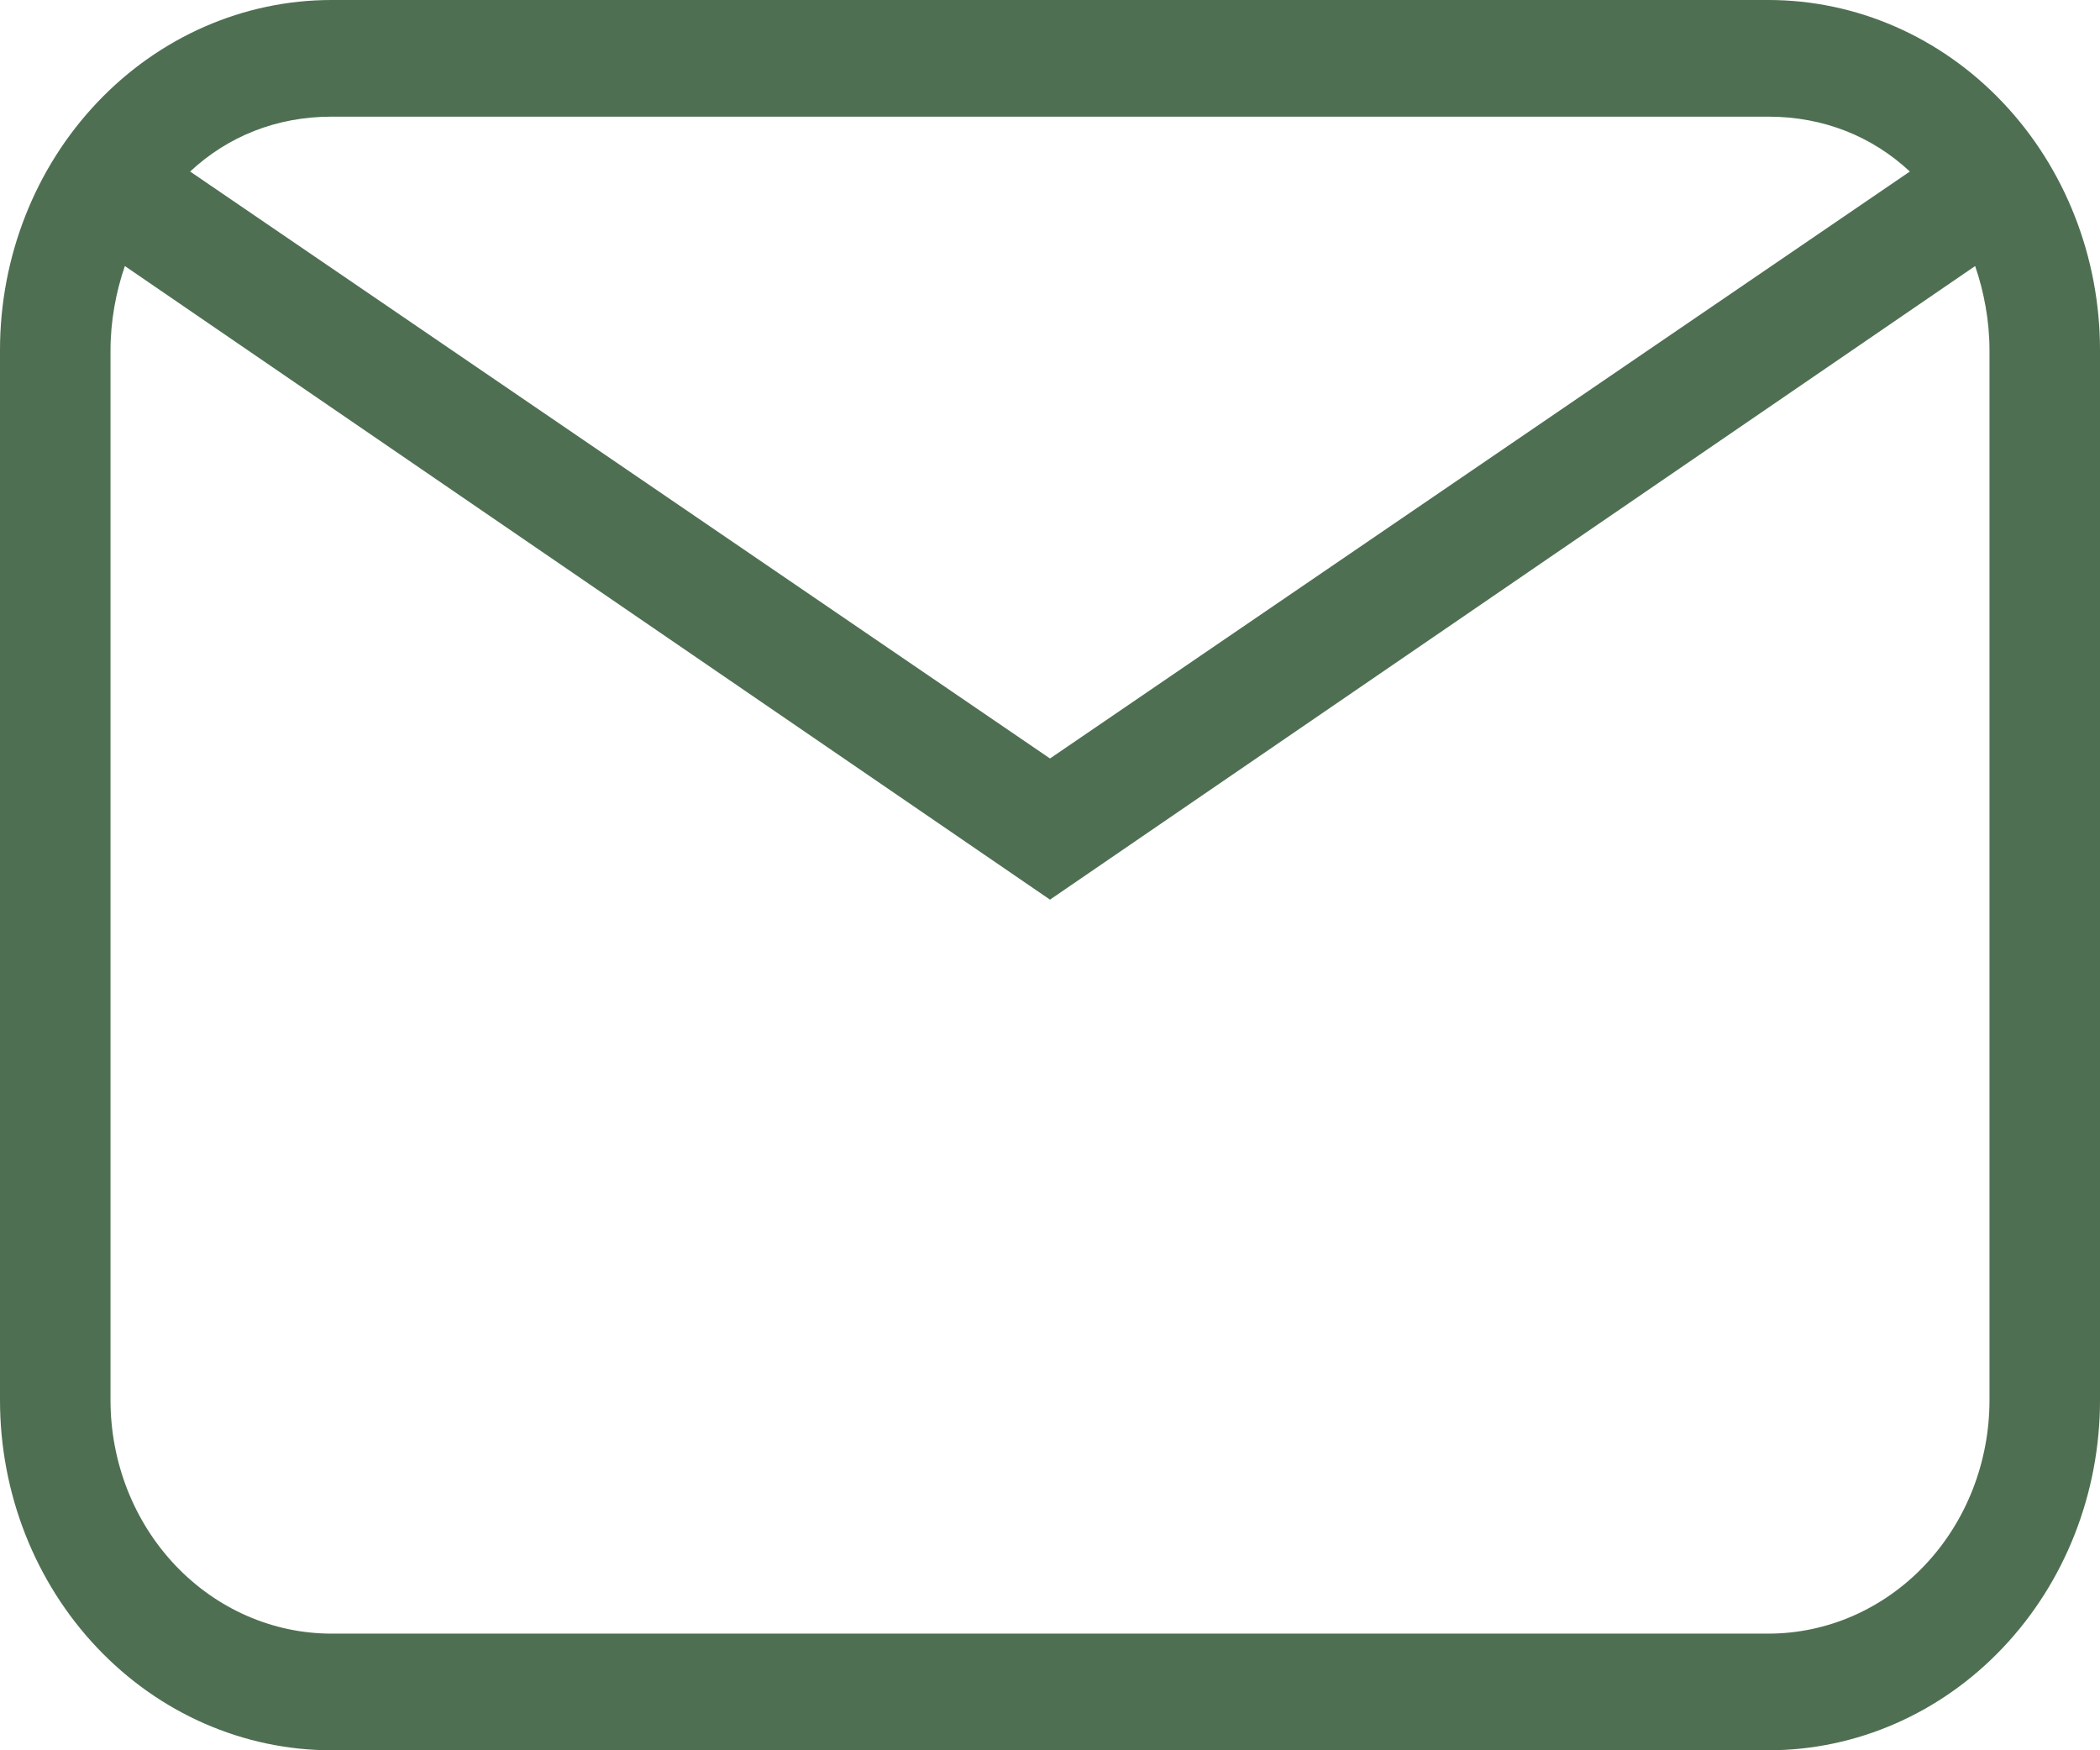 <svg width="24" height="20" viewBox="0 0 24 20" fill="none"
  xmlns="http://www.w3.org/2000/svg">
  <path d="M3.789 0H20.21C21.216 0 22.179 0.421 22.89 1.172C23.601 1.922 24 2.939 24 4V16C24 17.061 23.601 18.078 22.89 18.828C22.179 19.579 21.216 20 20.21 20H3.789C2.784 20 1.821 19.579 1.11 18.828C0.399 18.078 0 17.061 0 16V4C0 2.939 0.399 1.922 1.11 1.172C1.821 0.421 2.784 0 3.789 0ZM3.789 1.333C3.158 1.333 2.602 1.56 2.173 1.96L12 8.667L21.827 1.96C21.398 1.56 20.842 1.333 20.21 1.333H3.789ZM12 10.28L1.427 3.04C1.326 3.333 1.263 3.667 1.263 4V16C1.263 16.707 1.529 17.386 2.003 17.886C2.477 18.386 3.119 18.667 3.789 18.667H20.21C20.881 18.667 21.523 18.386 21.997 17.886C22.471 17.386 22.737 16.707 22.737 16V4C22.737 3.667 22.674 3.333 22.573 3.04L12 10.28Z" fill="#4f6f52"/>
</svg>
